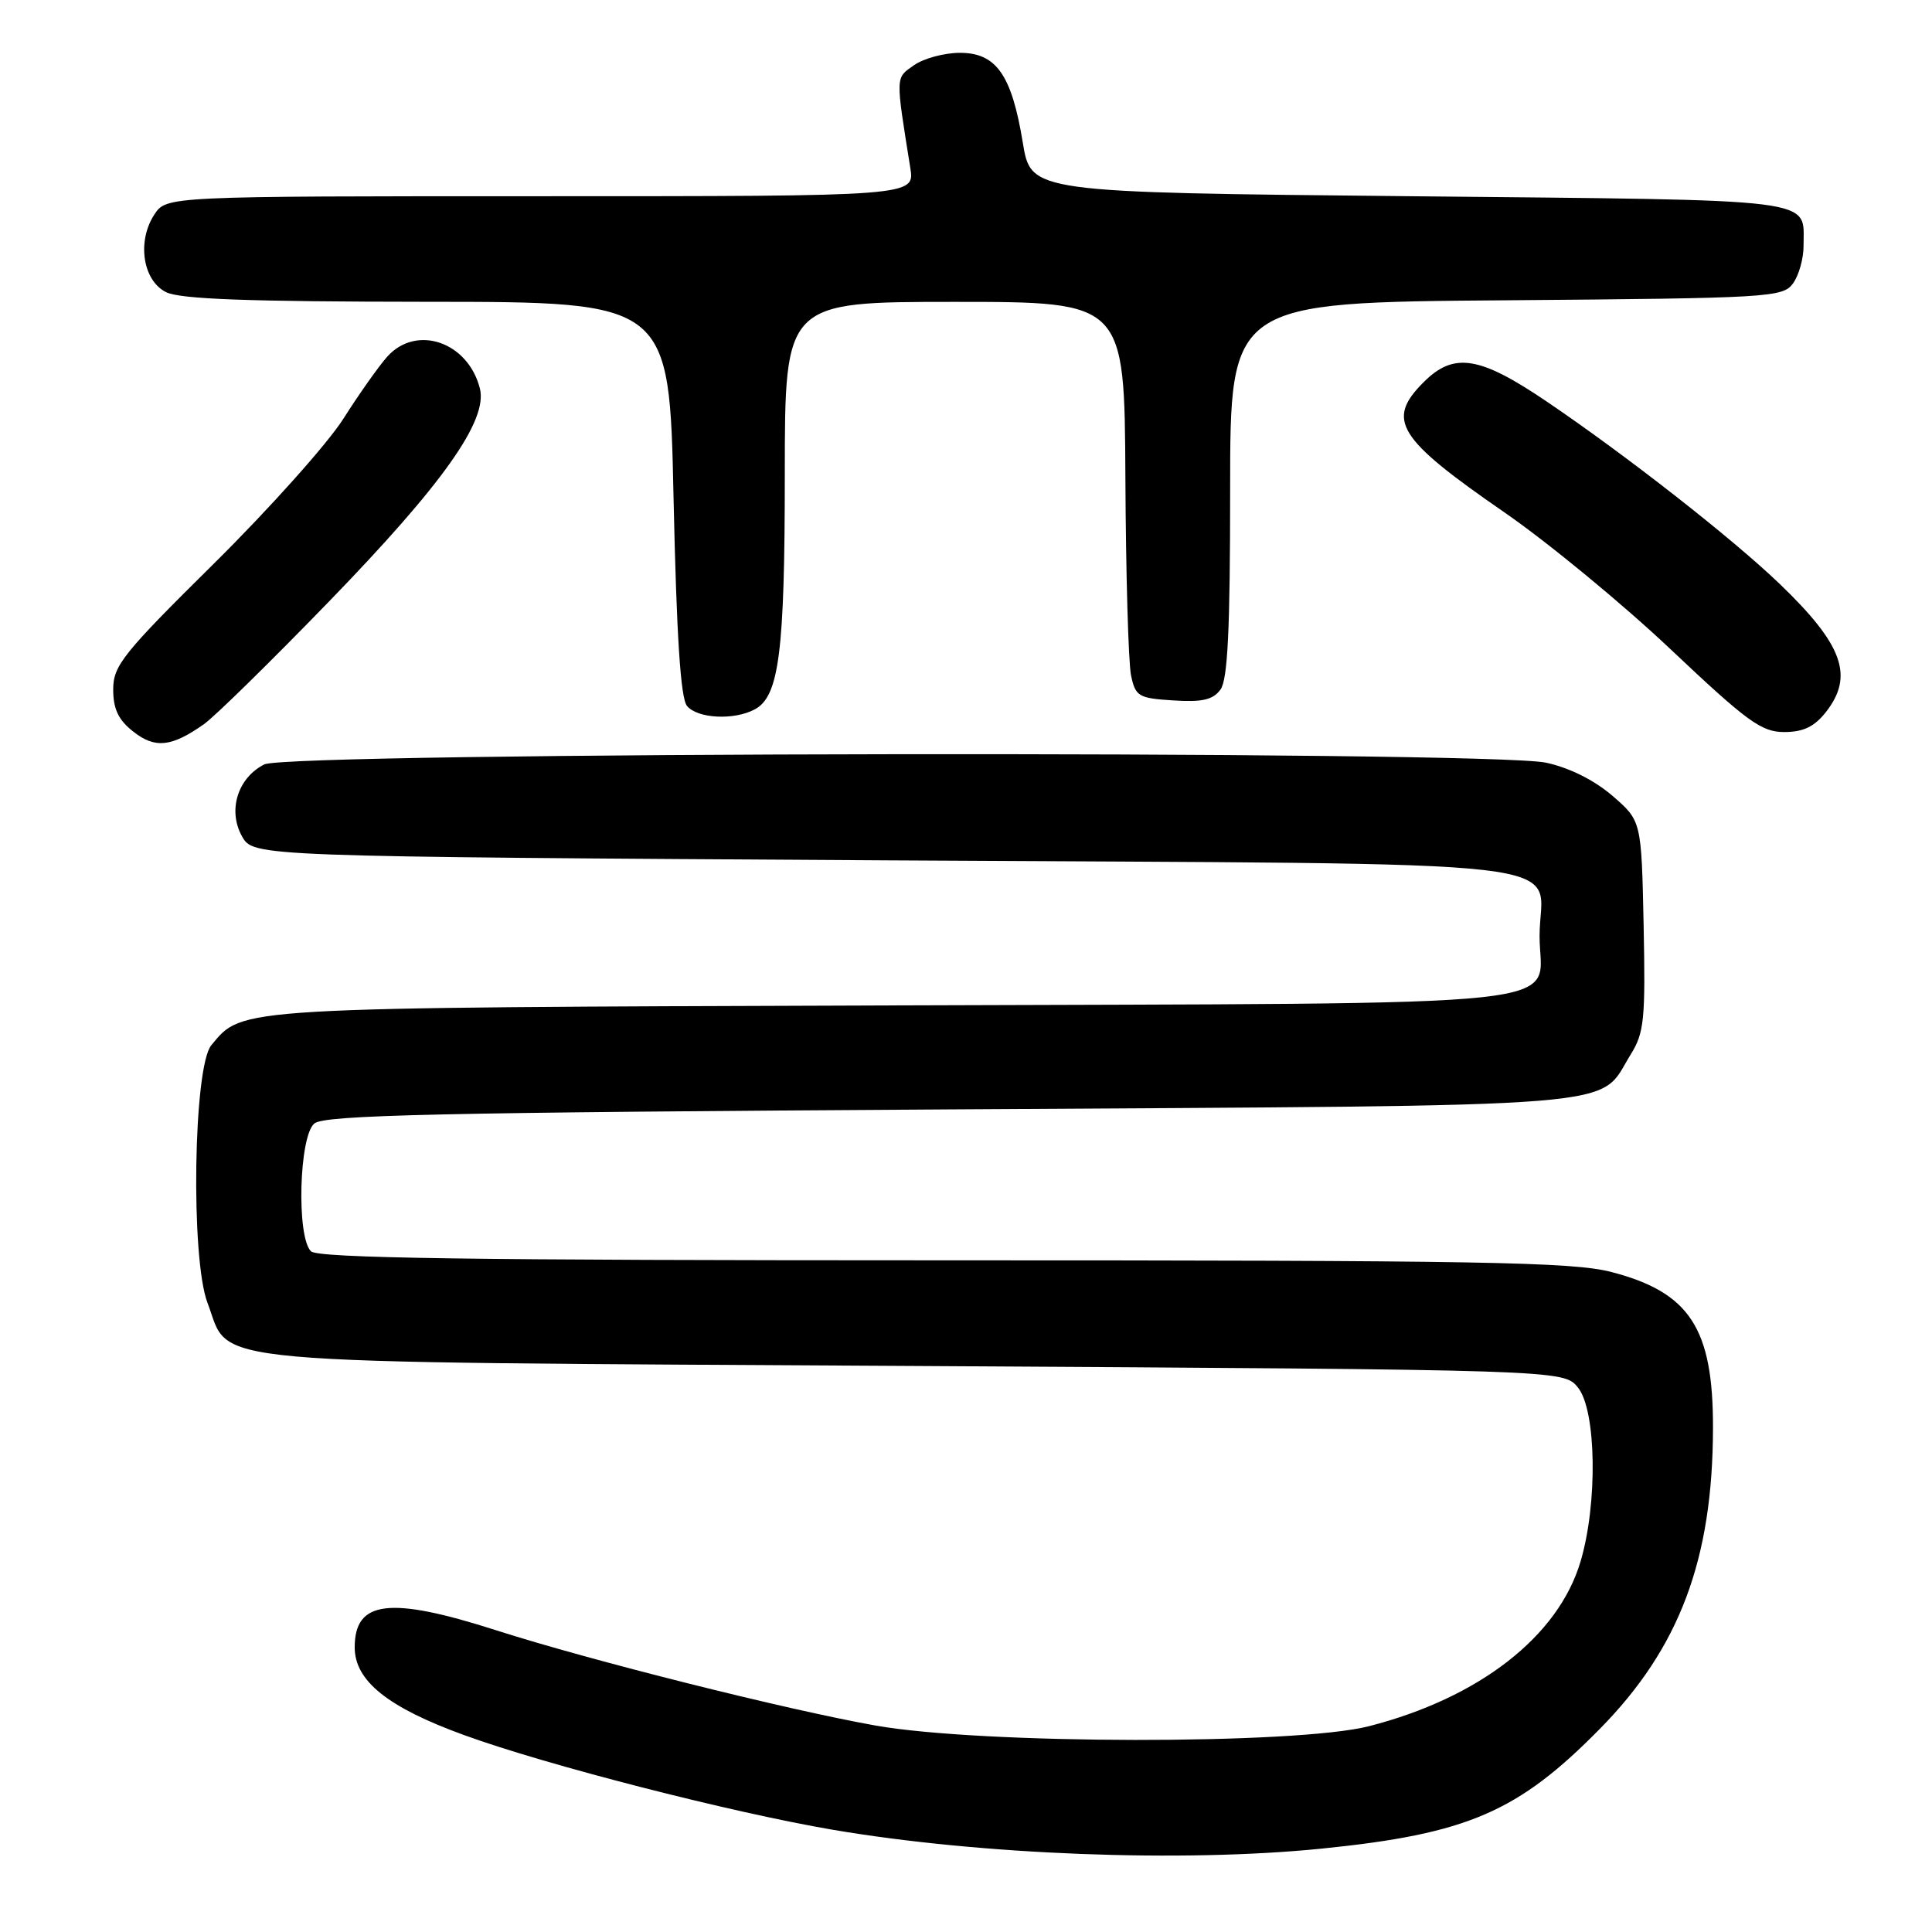 <?xml version="1.0" encoding="UTF-8" standalone="no"?>
<!DOCTYPE svg PUBLIC "-//W3C//DTD SVG 1.1//EN" "http://www.w3.org/Graphics/SVG/1.1/DTD/svg11.dtd" >
<svg xmlns="http://www.w3.org/2000/svg" xmlns:xlink="http://www.w3.org/1999/xlink" version="1.1" viewBox="0 0 256 256">
 <g >
 <path fill="currentColor"
d=" M 175.14 244.95 C 194.43 243.00 201.14 240.11 212.00 229.07 C 222.54 218.37 226.95 206.64 226.98 189.22 C 227.01 176.02 223.91 171.25 213.53 168.55 C 208.39 167.21 196.34 167.00 124.99 167.00 C 62.09 167.00 42.11 166.71 41.20 165.80 C 39.27 163.87 39.63 150.55 41.65 148.87 C 43.01 147.74 57.92 147.41 125.95 147.00 C 217.91 146.44 211.56 146.96 216.09 139.70 C 217.87 136.84 218.04 135.04 217.79 122.63 C 217.50 108.77 217.50 108.77 213.66 105.45 C 211.26 103.38 207.94 101.72 204.86 101.06 C 197.21 99.42 38.29 99.63 35.02 101.29 C 31.49 103.07 30.15 107.40 32.07 110.82 C 33.58 113.50 33.58 113.50 117.37 114.00 C 213.12 114.57 204.00 113.51 204.00 124.04 C 204.00 133.74 211.91 132.89 118.46 133.22 C 30.48 133.52 32.22 133.42 28.00 138.50 C 25.62 141.36 25.25 166.74 27.49 172.62 C 30.70 181.01 24.26 180.43 121.34 181.00 C 207.18 181.50 207.18 181.50 209.09 183.86 C 211.53 186.88 211.72 199.22 209.43 206.91 C 206.49 216.83 196.01 224.98 181.40 228.73 C 171.76 231.20 130.06 231.14 116.00 228.64 C 104.18 226.54 78.21 220.02 65.71 216.01 C 51.62 211.50 47.00 212.06 47.00 218.28 C 47.00 222.72 51.37 226.23 61.50 229.91 C 72.37 233.87 96.84 240.15 110.33 242.45 C 129.96 245.79 156.67 246.82 175.14 244.95 Z  M 27.03 95.95 C 28.43 94.97 35.85 87.69 43.53 79.77 C 58.66 64.17 64.65 55.73 63.59 51.49 C 62.04 45.31 55.19 42.95 51.32 47.25 C 50.21 48.49 47.58 52.20 45.49 55.50 C 43.39 58.80 35.67 67.43 28.34 74.68 C 16.28 86.60 15.00 88.20 15.00 91.36 C 15.00 93.95 15.69 95.40 17.66 96.94 C 20.54 99.22 22.73 98.99 27.03 95.95 Z  M 241.93 94.37 C 245.70 89.57 244.22 85.45 235.83 77.38 C 229.50 71.31 215.49 60.34 204.88 53.16 C 196.03 47.17 192.63 46.64 188.64 50.64 C 183.62 55.65 185.13 58.08 199.34 67.89 C 205.09 71.86 215.01 80.03 221.38 86.05 C 231.51 95.62 233.40 97.00 236.41 97.00 C 238.94 97.00 240.40 96.30 241.93 94.37 Z  M 100.02 93.99 C 103.24 92.27 103.99 86.37 103.99 62.75 C 104.00 40.00 104.00 40.00 126.50 40.00 C 149.00 40.00 149.00 40.00 149.12 63.25 C 149.18 76.04 149.52 87.85 149.87 89.50 C 150.46 92.29 150.86 92.52 155.47 92.81 C 159.30 93.06 160.73 92.73 161.72 91.37 C 162.68 90.06 163.00 83.43 163.00 64.84 C 163.00 40.07 163.00 40.07 199.58 39.79 C 234.46 39.51 236.23 39.41 237.58 37.56 C 238.36 36.49 238.99 34.24 238.98 32.56 C 238.95 26.18 241.91 26.55 186.84 26.00 C 136.61 25.50 136.61 25.50 135.53 18.92 C 134.06 9.93 132.02 7.00 127.20 7.00 C 125.13 7.00 122.39 7.74 121.11 8.64 C 118.63 10.37 118.65 9.92 120.62 22.25 C 121.22 26.00 121.22 26.00 71.63 26.00 C 22.05 26.00 22.05 26.00 20.45 28.43 C 18.13 31.98 18.91 37.16 22.00 38.71 C 23.85 39.64 32.83 39.97 56.60 39.99 C 88.70 40.00 88.70 40.00 89.25 66.04 C 89.65 84.27 90.18 92.51 91.03 93.54 C 92.43 95.22 97.26 95.47 100.02 93.99 Z "/>
</g>
</svg>
